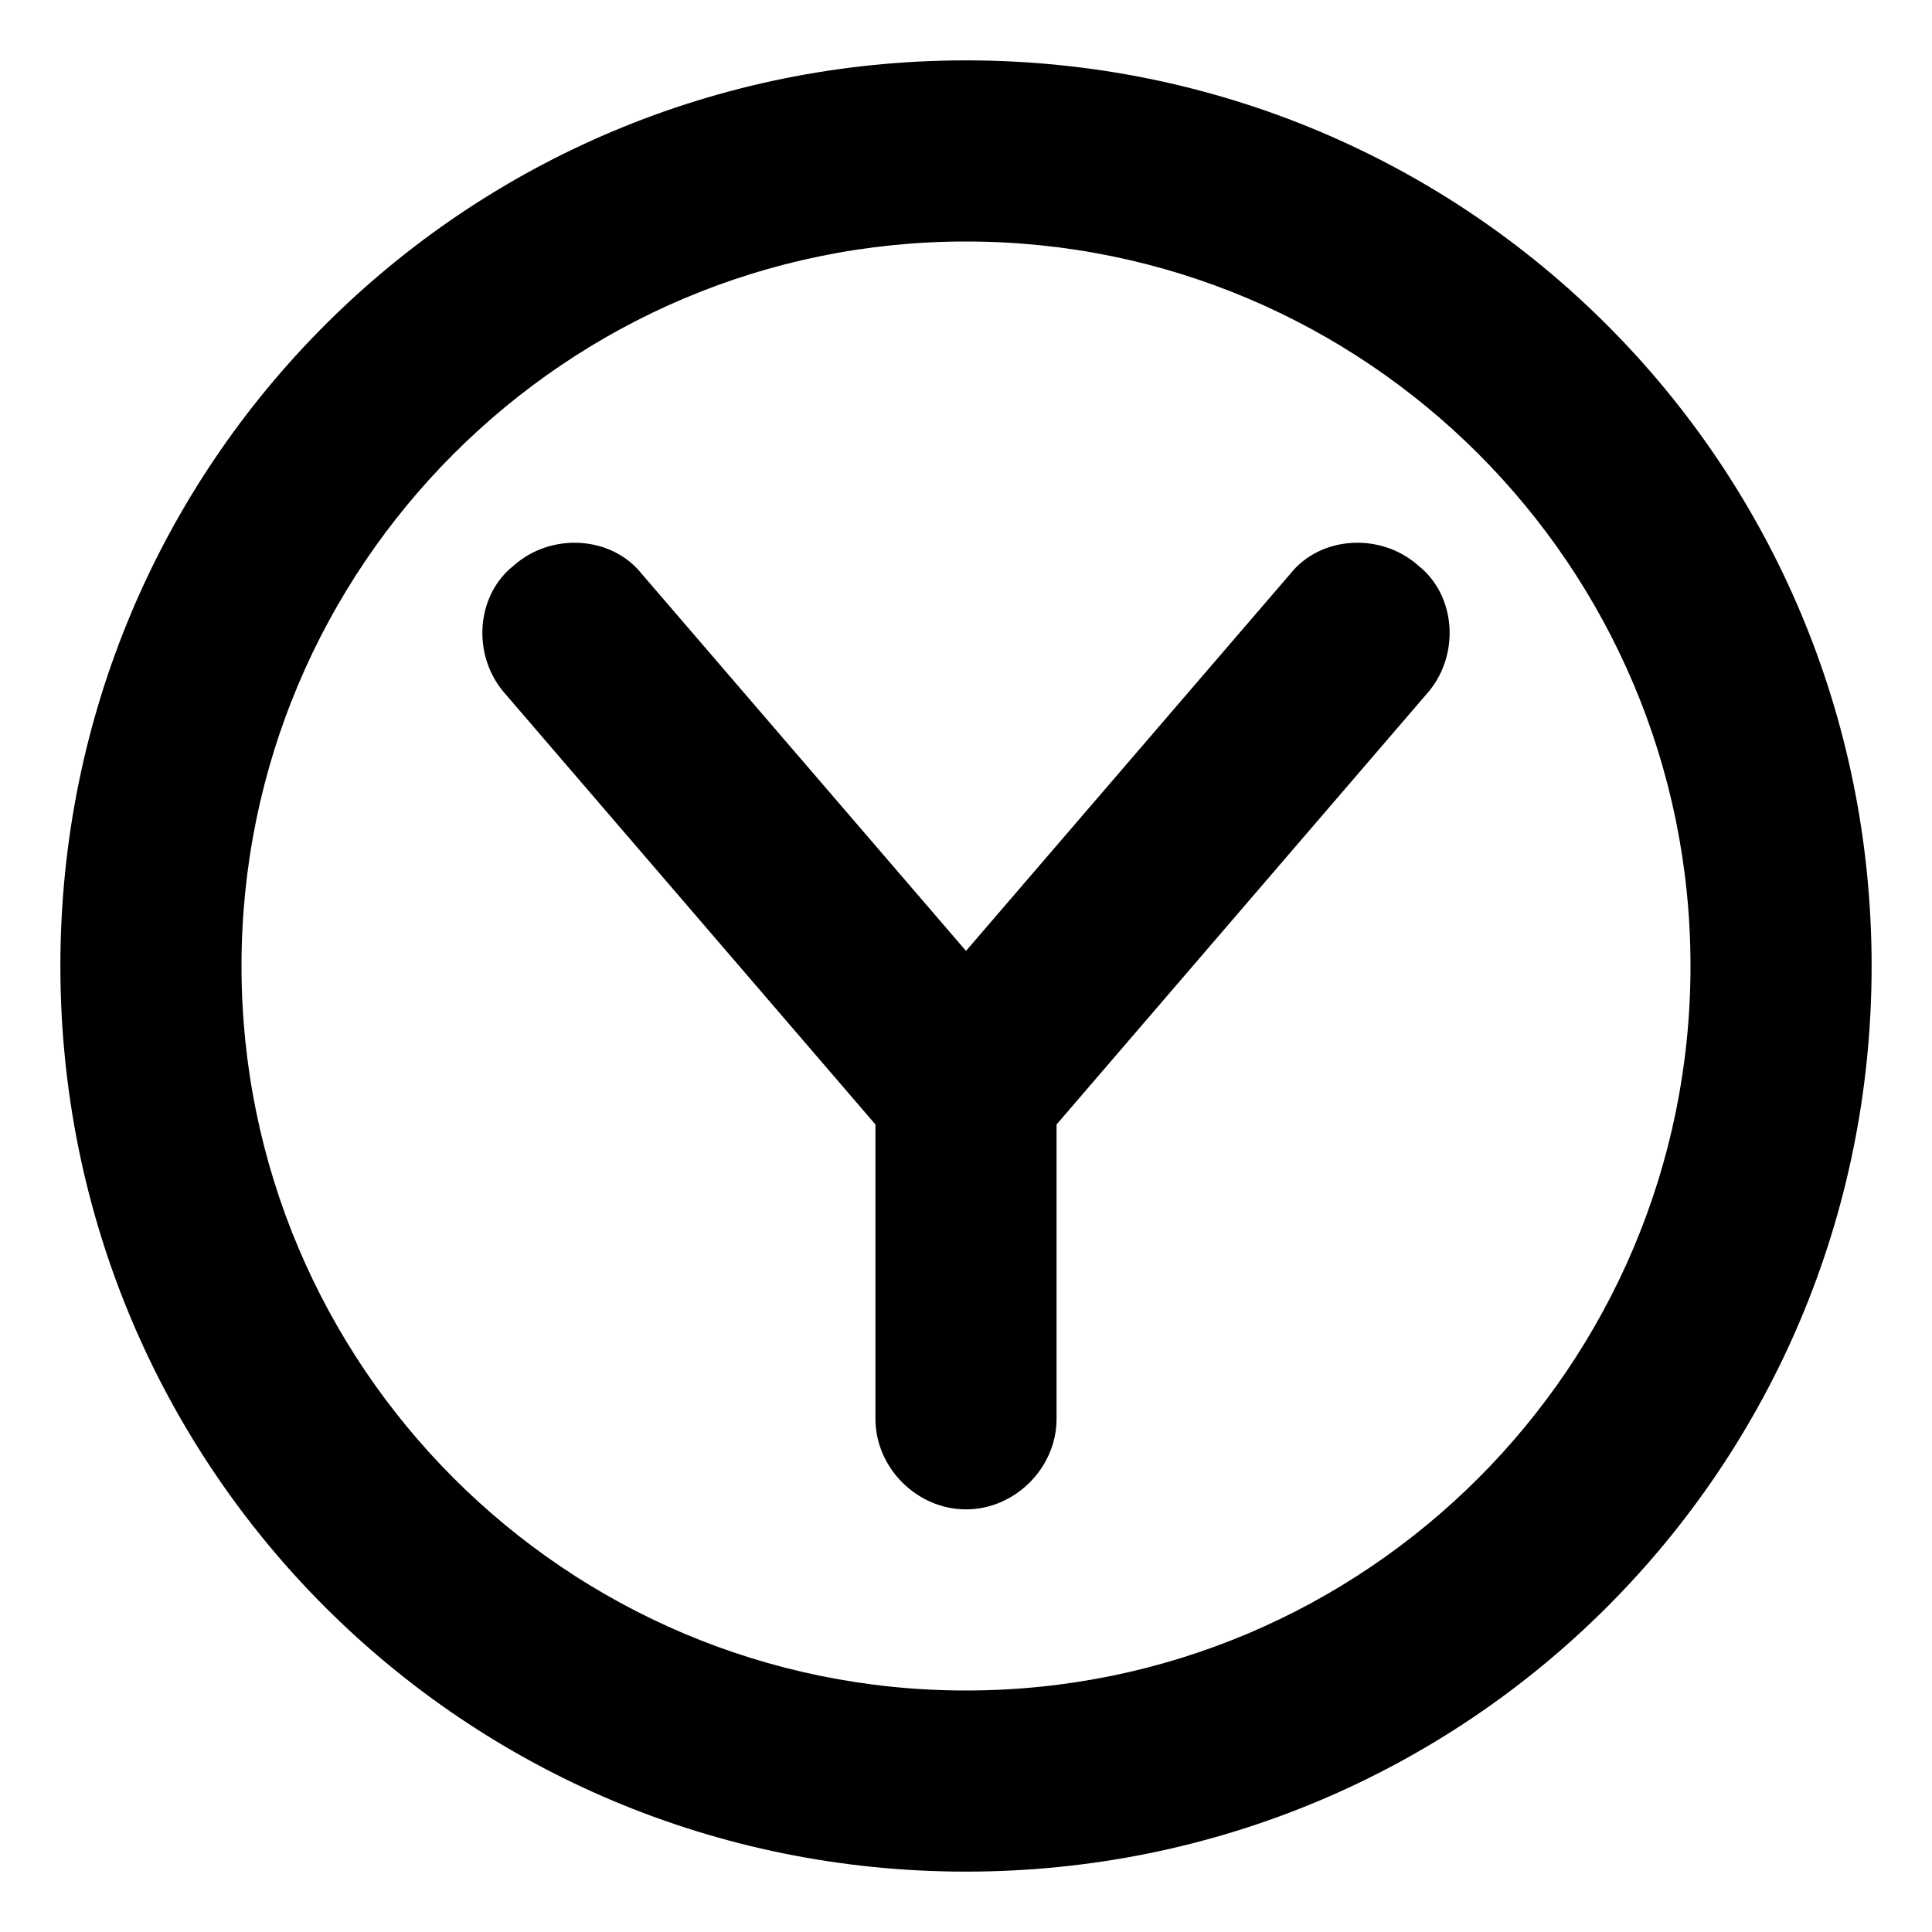 <svg xmlns="http://www.w3.org/2000/svg" viewBox="0 0 512 512"><!-- Font Awesome Pro 6.0.0-alpha1 by @fontawesome - https://fontawesome.com License - https://fontawesome.com/license (Commercial License) --><path d="M342 152L256 252L170 152C162 142 146 141 136 150C126 158 125 174 134 184L232 298V376C232 389 243 400 256 400S280 389 280 376V298L378 184C387 174 386 158 376 150C366 141 350 142 342 152ZM256 16C123 16 16 123 16 256S123 496 256 496S496 389 496 256S389 16 256 16ZM256 448C150 448 64 362 64 256S150 64 256 64S448 150 448 256S362 448 256 448Z"/></svg>